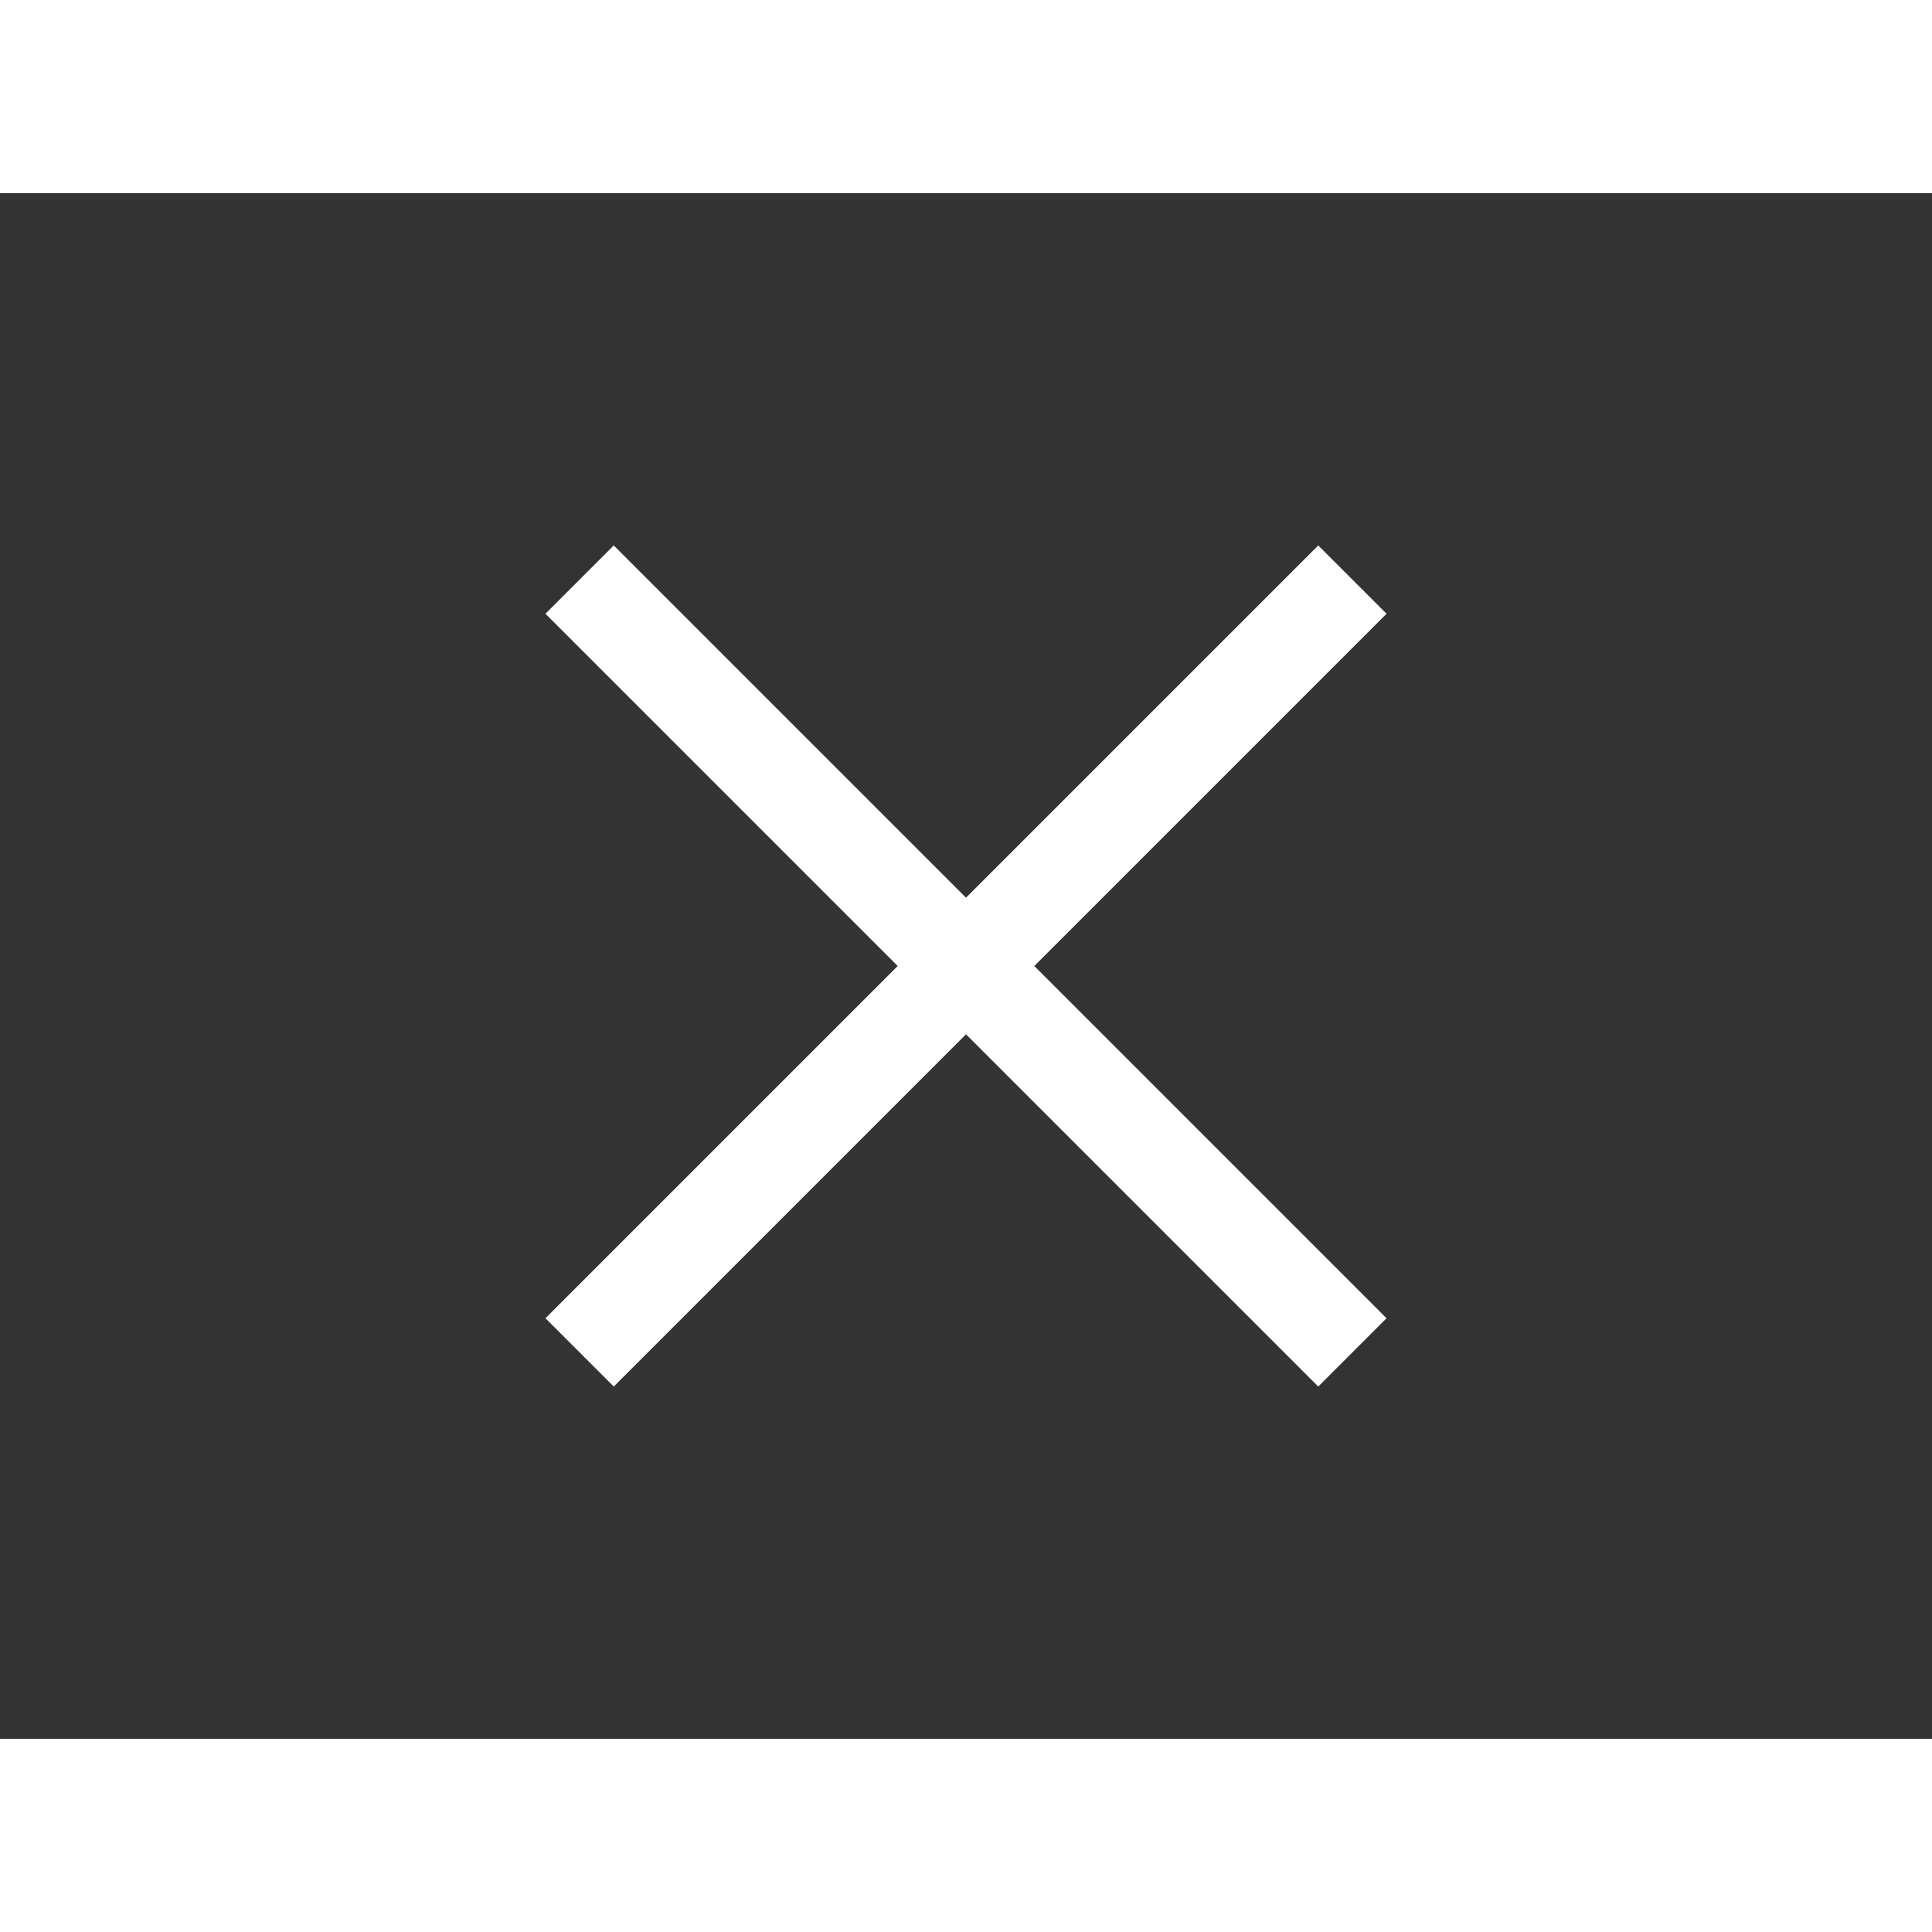 <svg viewBox="0 0 100 80" width="40" height="40">
  <rect x="0" y="0" width="100" height="80" fill="#333333" stroke="none"/>
  <line x1="30" x2="70" y1="20" y2="60" stroke="#FFFFFF" stroke-width="5"/>
  <line x1="70" x2="30" y1="20" y2="60" stroke="#FFFFFF" stroke-width="5"/>
</svg>
